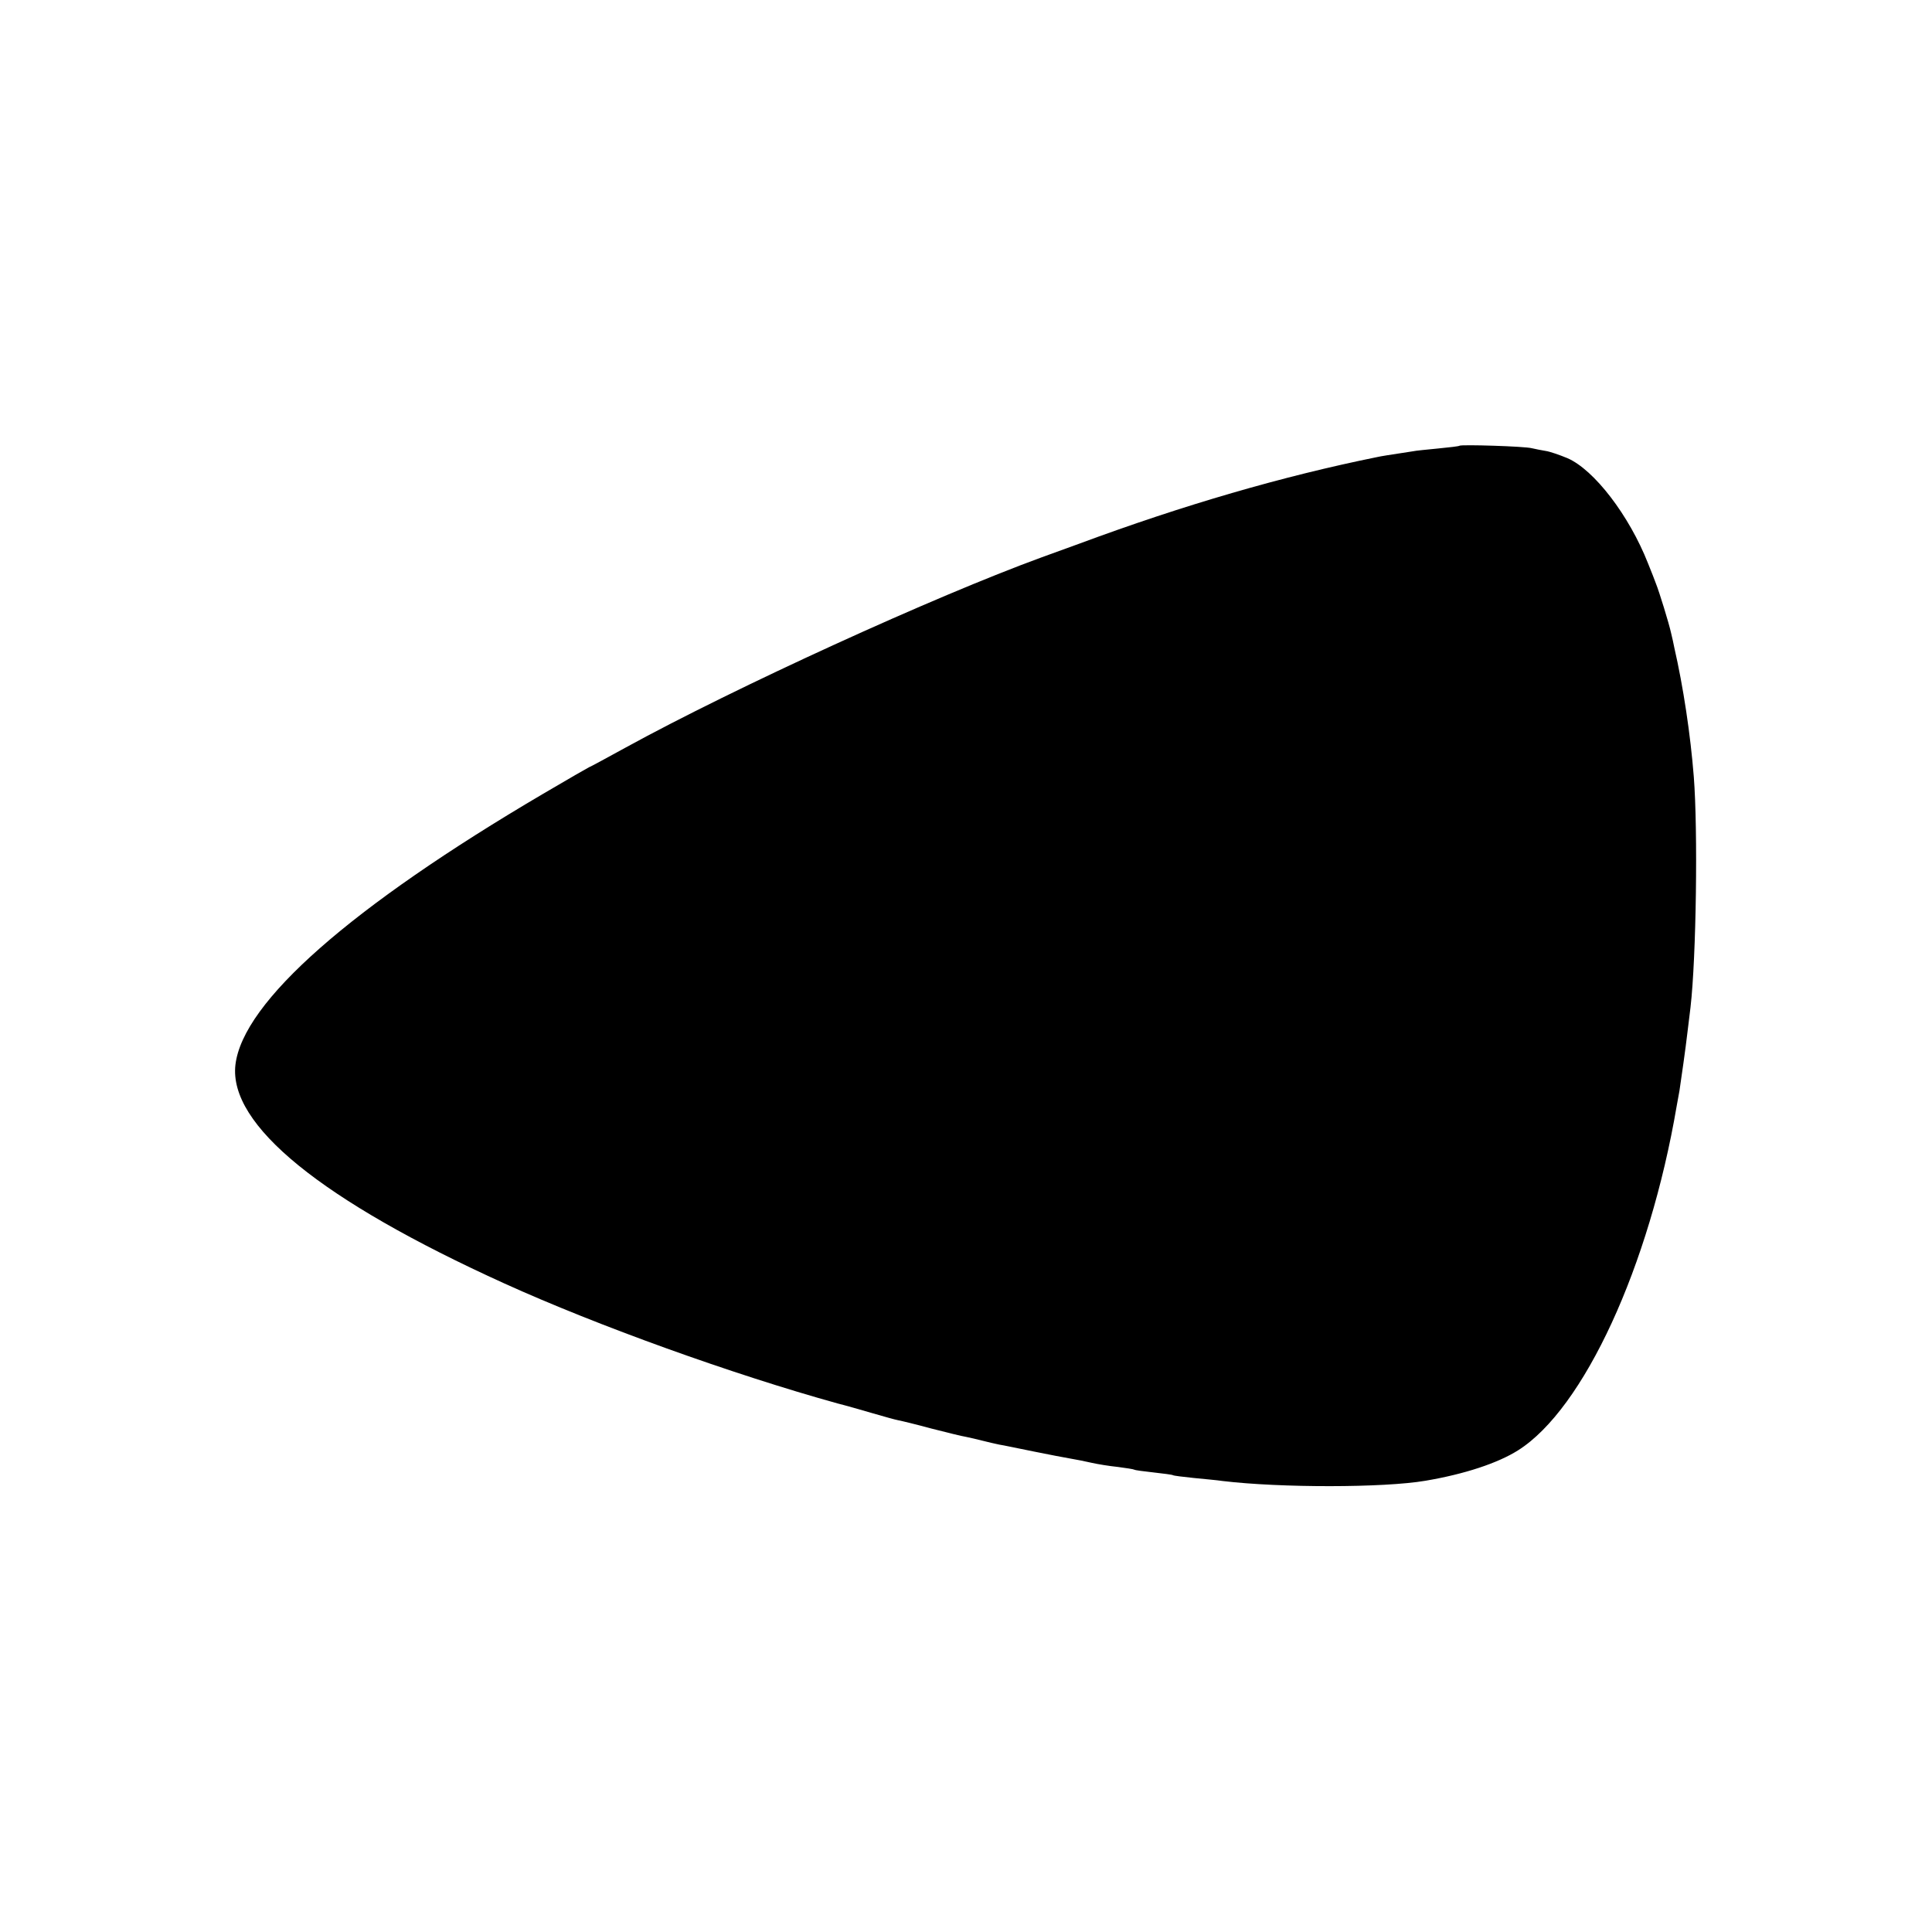 <?xml version="1.0" standalone="no"?>
<!DOCTYPE svg PUBLIC "-//W3C//DTD SVG 20010904//EN"
 "http://www.w3.org/TR/2001/REC-SVG-20010904/DTD/svg10.dtd">
<svg version="1.0" xmlns="http://www.w3.org/2000/svg"
 width="700pt" height="700pt" viewBox="0 0 700 700"
 preserveAspectRatio="xMidYMid meet">
<g transform="translate(0,700) scale(0.1,-0.1)"
fill="#000000" stroke="none">
<path d="M5288 5385 c-2 -2 -37 -6 -78 -10 -41 -4 -82 -8 -90 -10 -92 -14
-117 -18 -130 -21 -341 -69 -703 -174 -1080 -314 -47 -17 -107 -39 -135 -49
-389 -142 -1110 -471 -1509 -690 -71 -39 -130 -71 -132 -71 -1 0 -76 -43 -166
-96 -697 -410 -1088 -754 -1115 -982 -25 -218 311 -491 974 -792 337 -153 829
-330 1208 -435 28 -7 84 -23 125 -35 41 -12 84 -24 95 -26 11 -2 65 -15 120
-30 55 -14 111 -28 125 -30 14 -3 41 -9 60 -14 19 -5 46 -11 60 -14 14 -2 70
-14 125 -25 55 -11 116 -23 135 -26 19 -3 53 -10 75 -15 22 -5 65 -12 95 -15
30 -4 57 -8 60 -10 3 -2 34 -6 70 -10 36 -4 67 -8 70 -10 3 -2 37 -6 75 -10
39 -4 86 -8 105 -11 209 -25 583 -25 735 1 142 24 262 64 335 110 238 150 476
666 575 1248 3 15 7 39 10 55 6 39 23 159 29 212 3 25 8 65 11 90 21 182 27
642 12 835 -12 153 -38 326 -71 470 -2 11 -7 34 -11 50 -8 37 -44 153 -55 180
-4 11 -17 45 -29 74 -68 173 -195 339 -292 381 -29 12 -64 24 -78 26 -14 2
-37 7 -51 10 -25 7 -256 14 -262 9z"/>
</g>
</svg>
